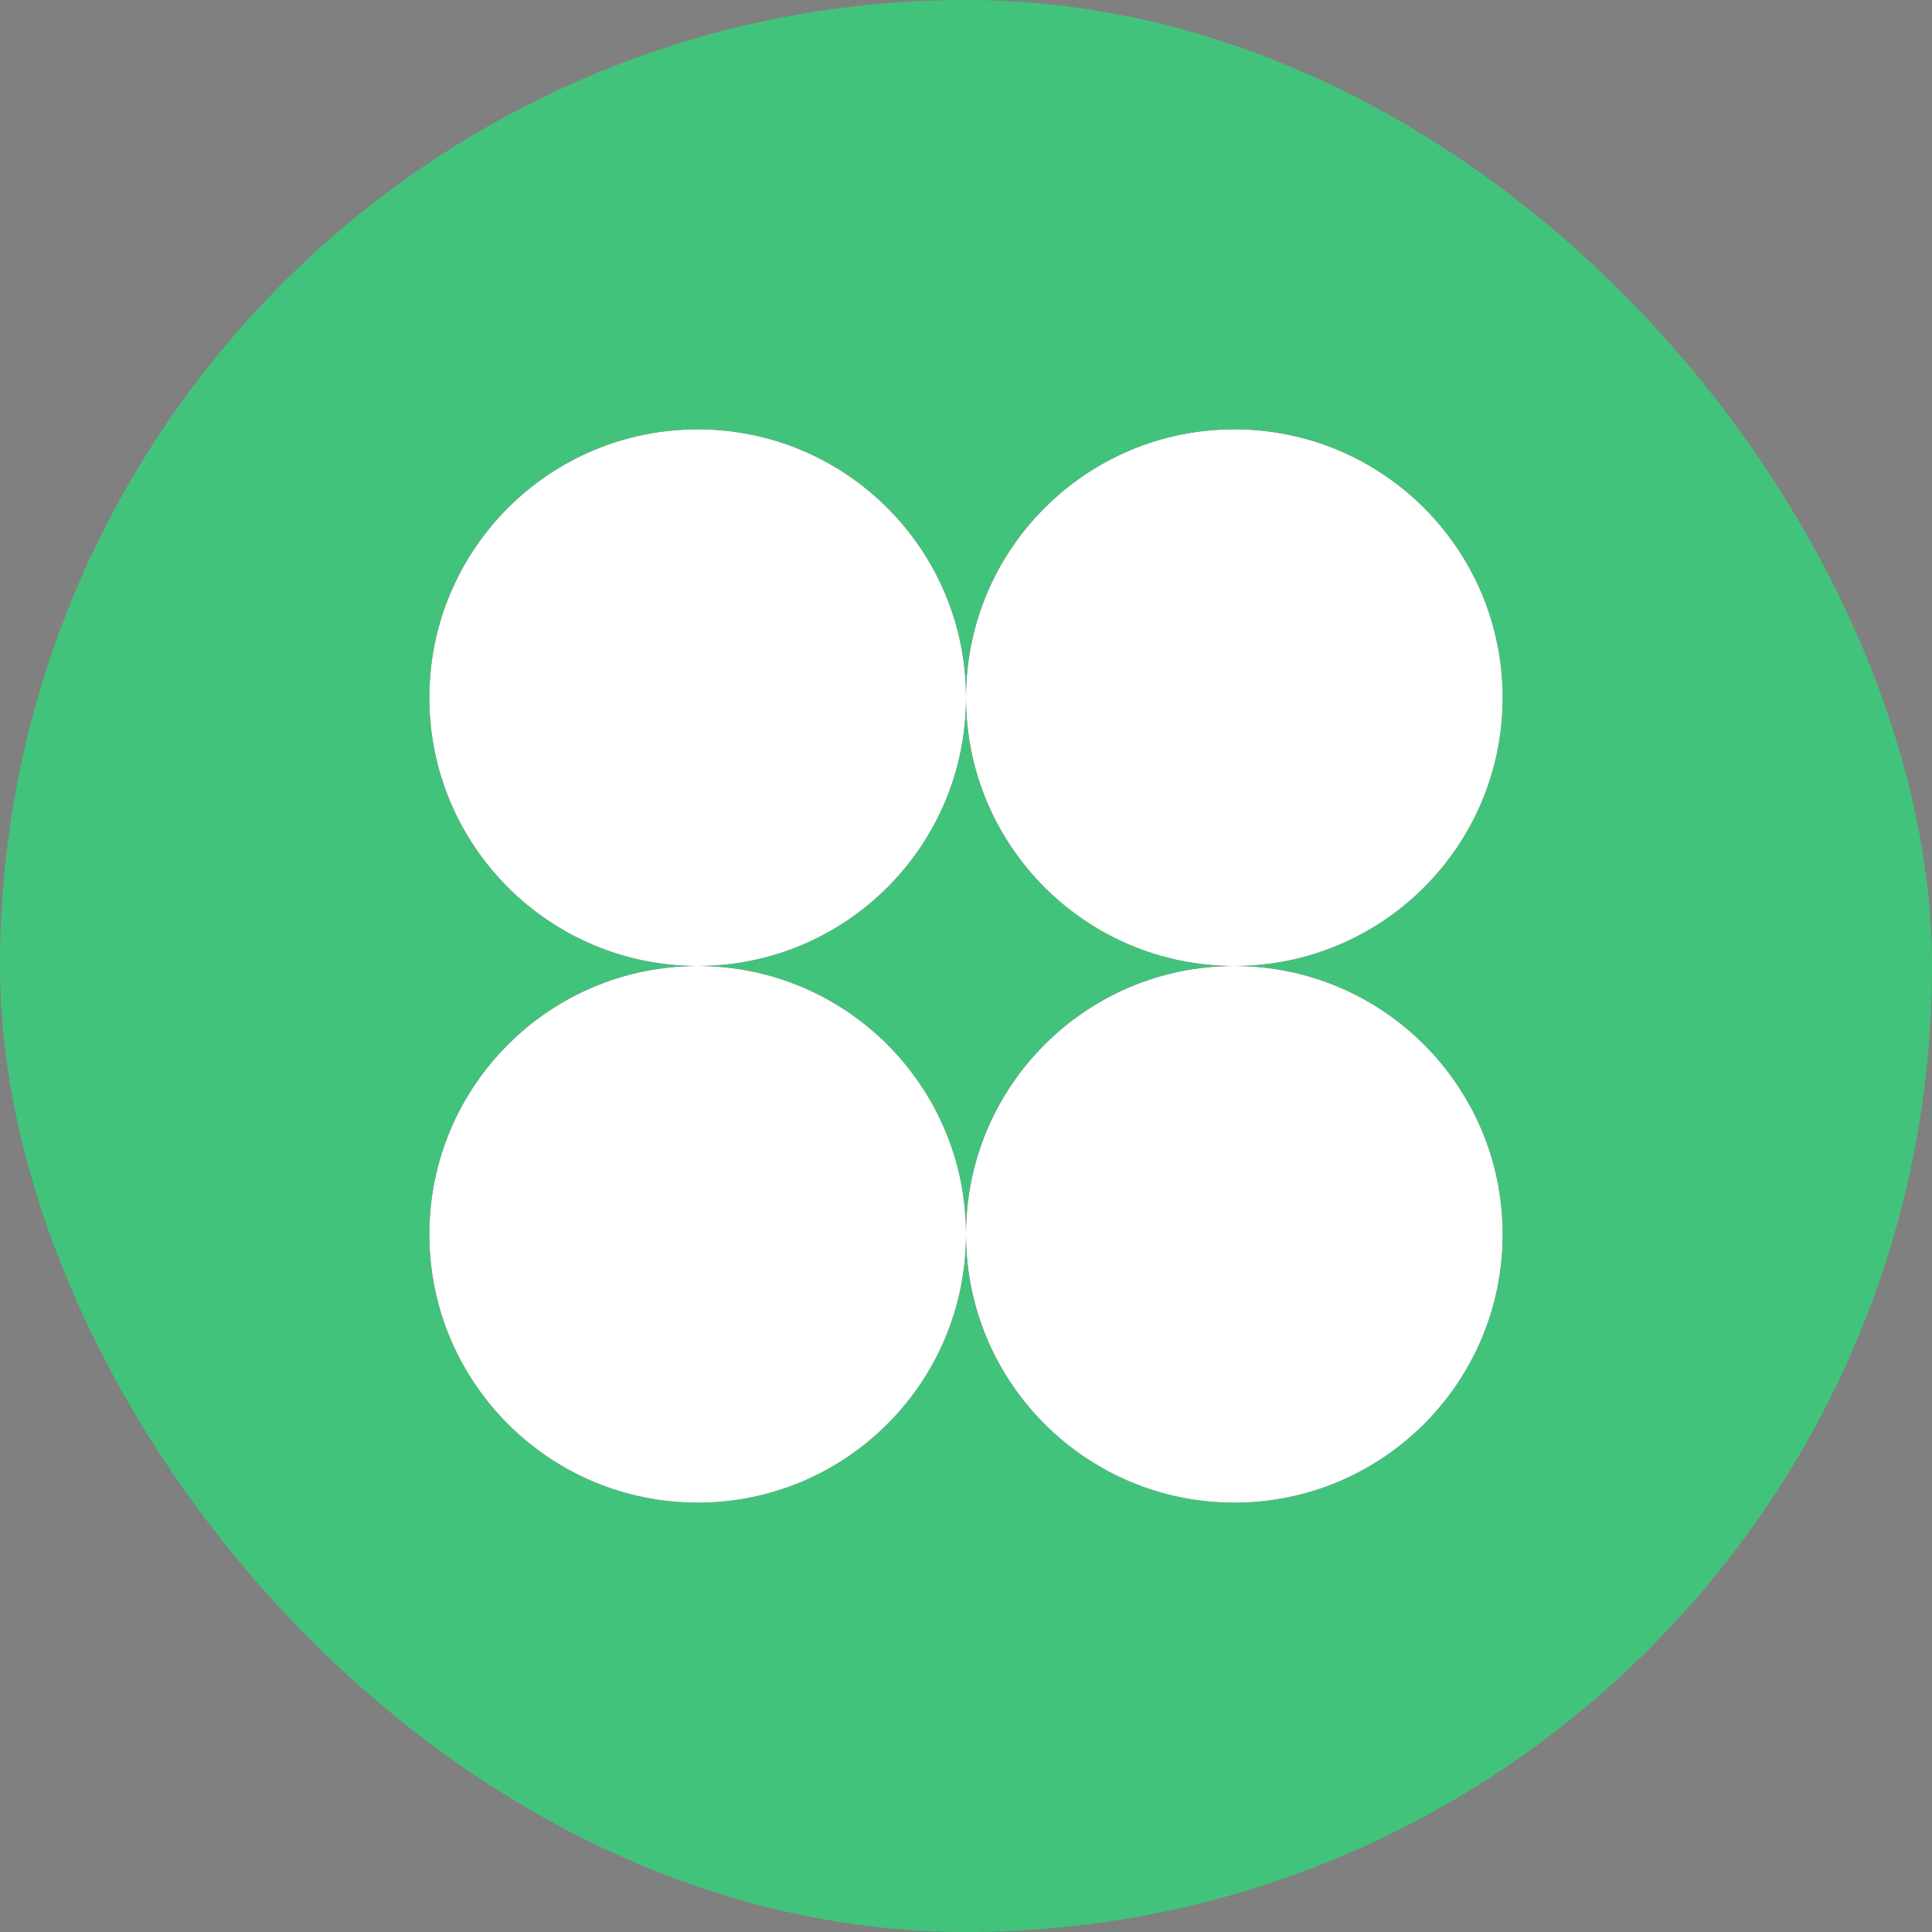<svg
  width="90"
  height="90"
  viewBox="0 0 90 90"
  fill="none"
  xmlns="http://www.w3.org/2000/svg"
>
<rect x="0" y="0" width="90" height="90" fill="#808080" stroke="none"/>
<rect width="90" height="90" rx="45" fill="#42C37B" />
<path
    fill-rule="evenodd"
    clip-rule="evenodd"
    d="M32.505 45C39.406 44.997 45 39.402 45 32.5C45 39.402 50.594 44.997 57.495 45C50.595 45.003 45.003 50.595 45 57.495C44.997 50.595 39.405 45.003 32.505 45ZM45 57.505C44.997 64.406 39.402 70 32.5 70C25.596 70 20 64.404 20 57.5C20 50.598 25.594 45.003 32.495 45C25.594 44.997 20 39.402 20 32.5C20 25.596 25.596 20 32.5 20C39.403 20 44.999 25.595 45 32.498C45.001 25.595 50.597 20 57.5 20C64.404 20 70 25.596 70 32.5C70 39.402 64.406 44.997 57.505 45C64.406 45.003 70 50.598 70 57.5C70 64.404 64.404 70 57.5 70C50.598 70 45.003 64.406 45 57.505Z"
    fill="#151E26"
  />
<path
    fill-rule="evenodd"
    clip-rule="evenodd"
    d="M32.505 45C39.406 44.997 45 39.402 45 32.5C45 39.402 50.594 44.997 57.495 45C50.595 45.003 45.003 50.595 45 57.495C44.997 50.595 39.405 45.003 32.505 45ZM45 57.505C44.997 64.406 39.402 70 32.5 70C25.596 70 20 64.404 20 57.5C20 50.598 25.594 45.003 32.495 45C25.594 44.997 20 39.402 20 32.5C20 25.596 25.596 20 32.5 20C39.403 20 44.999 25.595 45 32.498C45.001 25.595 50.597 20 57.5 20C64.404 20 70 25.596 70 32.5C70 39.402 64.406 44.997 57.505 45C64.406 45.003 70 50.598 70 57.5C70 64.404 64.404 70 57.5 70C50.598 70 45.003 64.406 45 57.505Z"
    fill="white"
  />
</svg>
